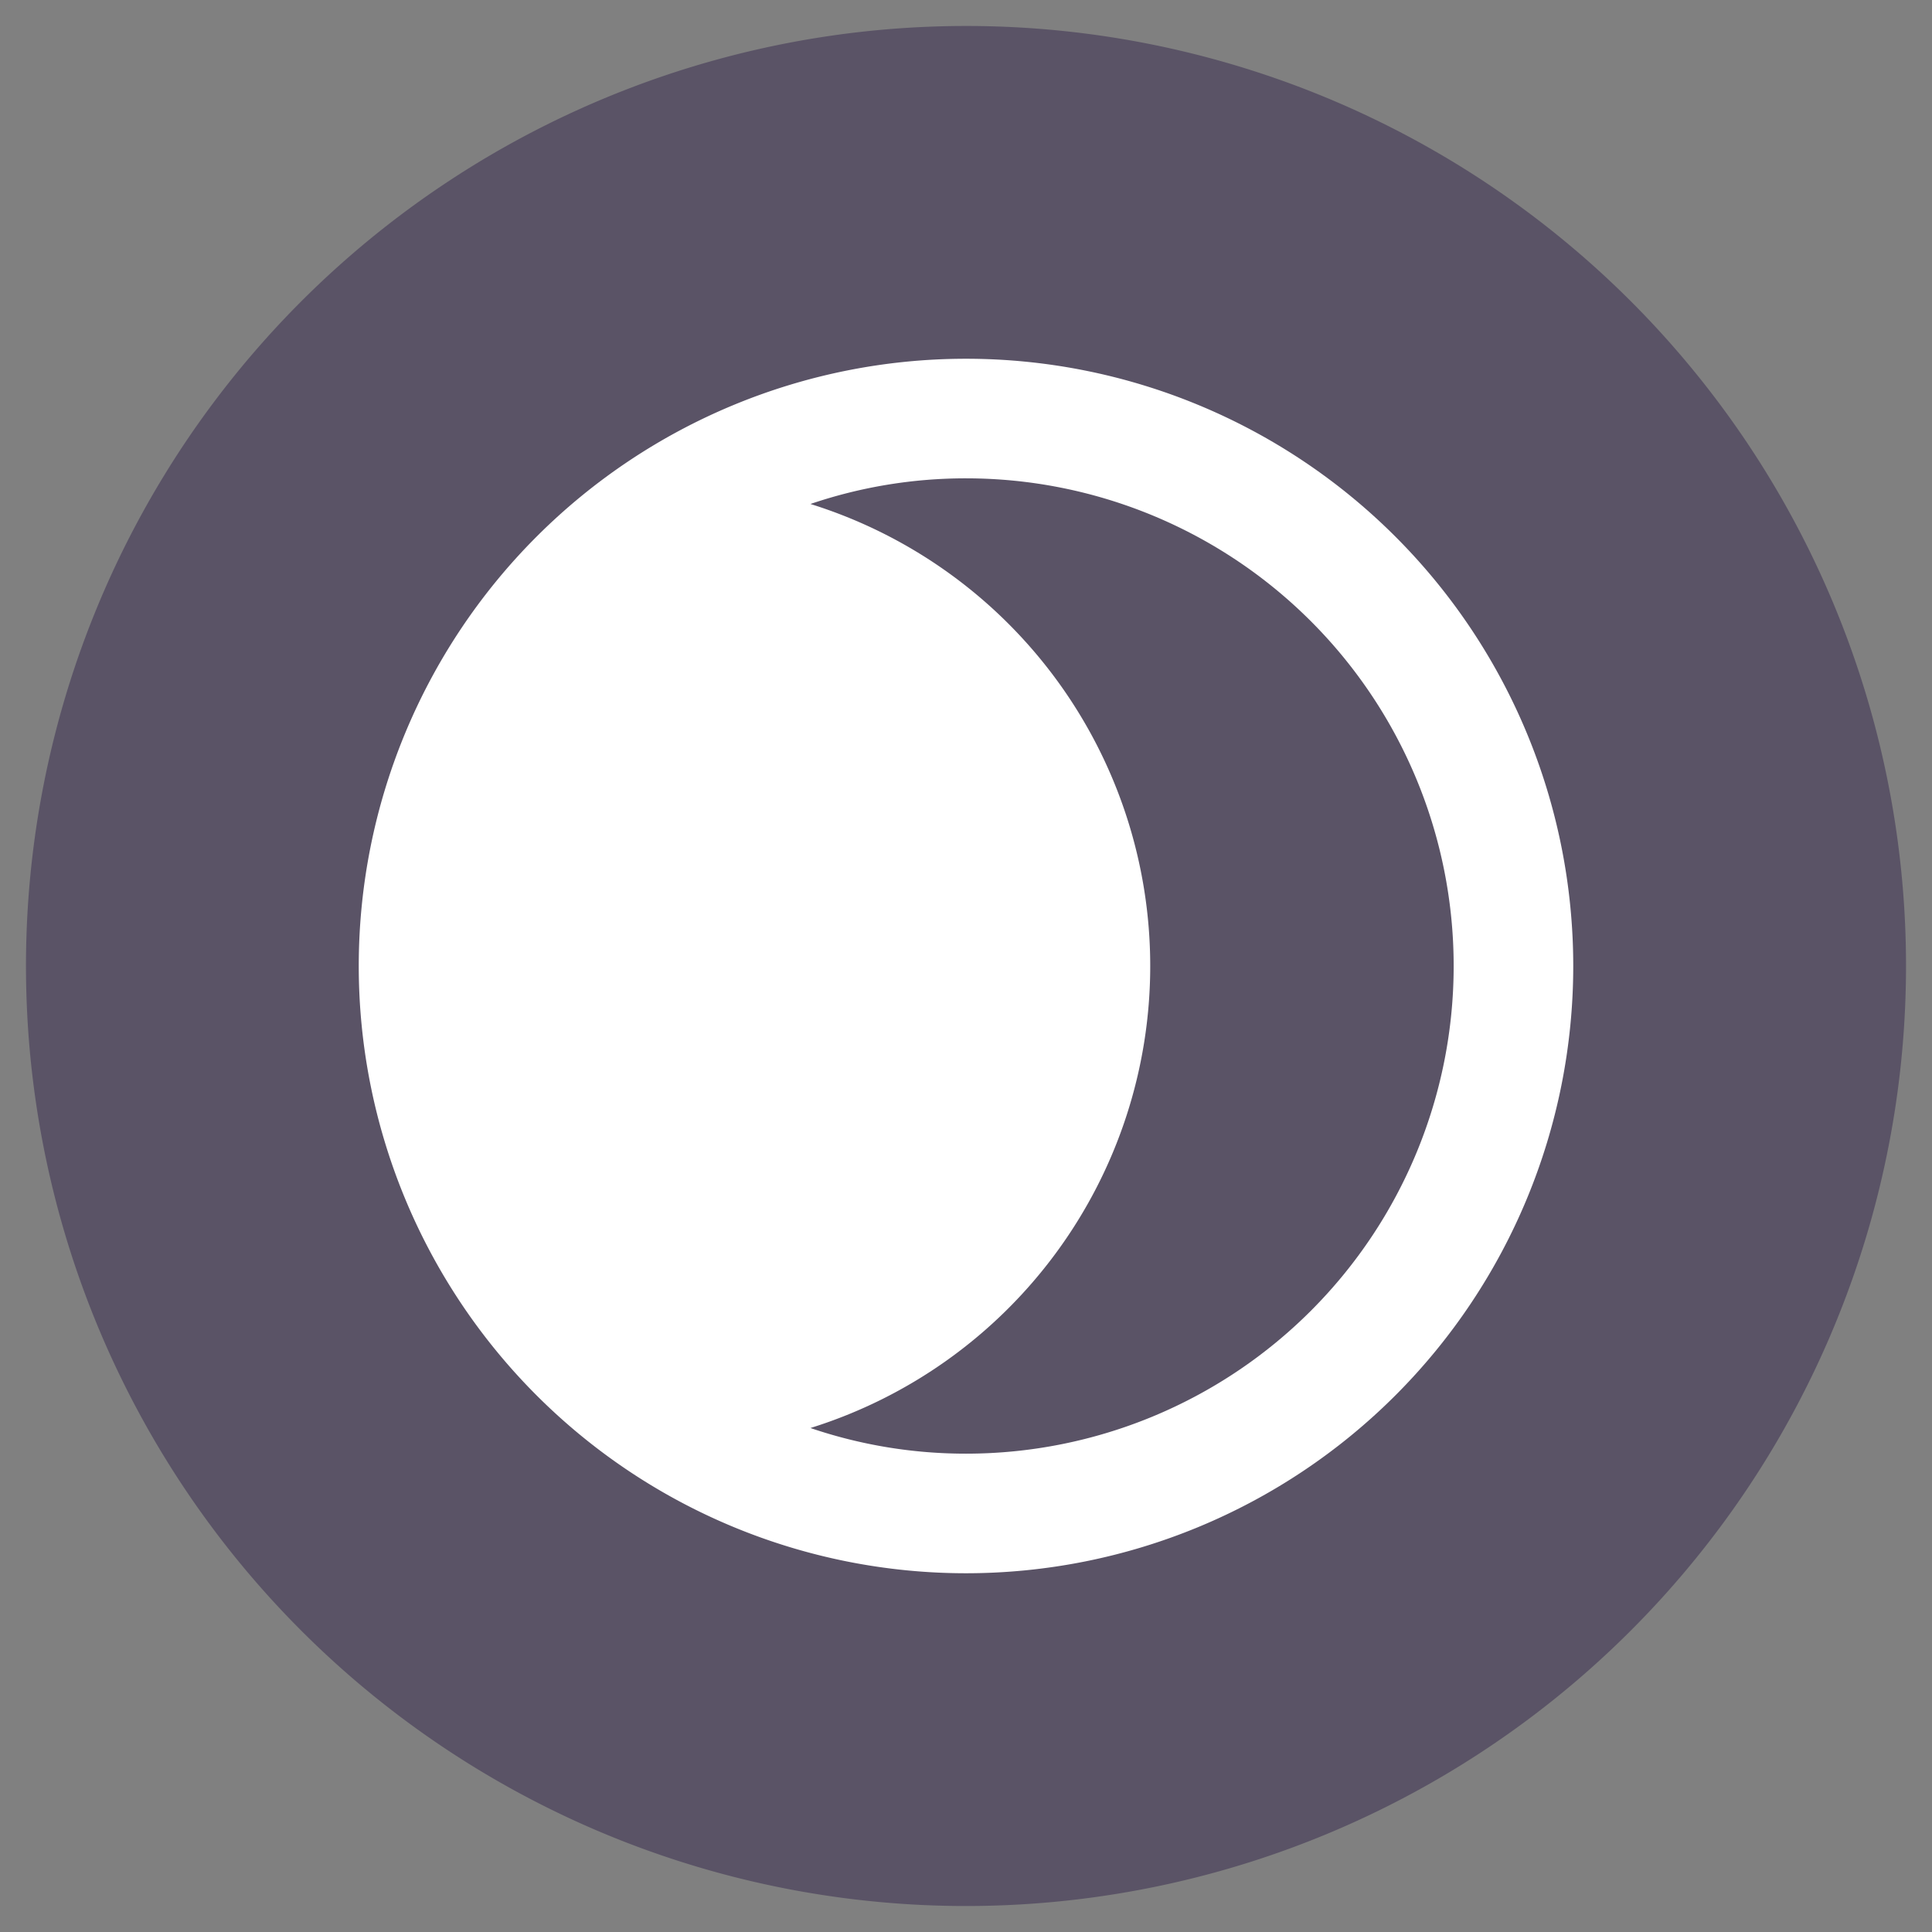 <svg xmlns="http://www.w3.org/2000/svg" width="58" height="58" viewBox="0 0 58 58"><rect x="0" y="0" width="58" height="58" fill="#808080" stroke="none"/><defs><style>.cls-1{fill:#5a5366;}</style></defs><title xmlns="http://www.w3.org/2000/svg">icon_evil_on</title>
<circle cx="29" cy="29" r="27" fill="#ffffff"/><g id="レイヤー_2のコピー" data-name="レイヤー 2のコピー"><path class="cls-1" d="M29,14.36a14.47,14.47,0,0,0-4.67.77,14.53,14.53,0,0,1,0,27.74,14.47,14.47,0,0,0,4.67.77,14.64,14.64,0,0,0,0-29.28Z"/><path class="cls-1" d="M29,.78A28.22,28.22,0,1,0,57.22,29,28.21,28.21,0,0,0,29,.78Zm0,46.45A18.23,18.23,0,1,1,47.23,29,18.23,18.23,0,0,1,29,47.23Z"/></g></svg>